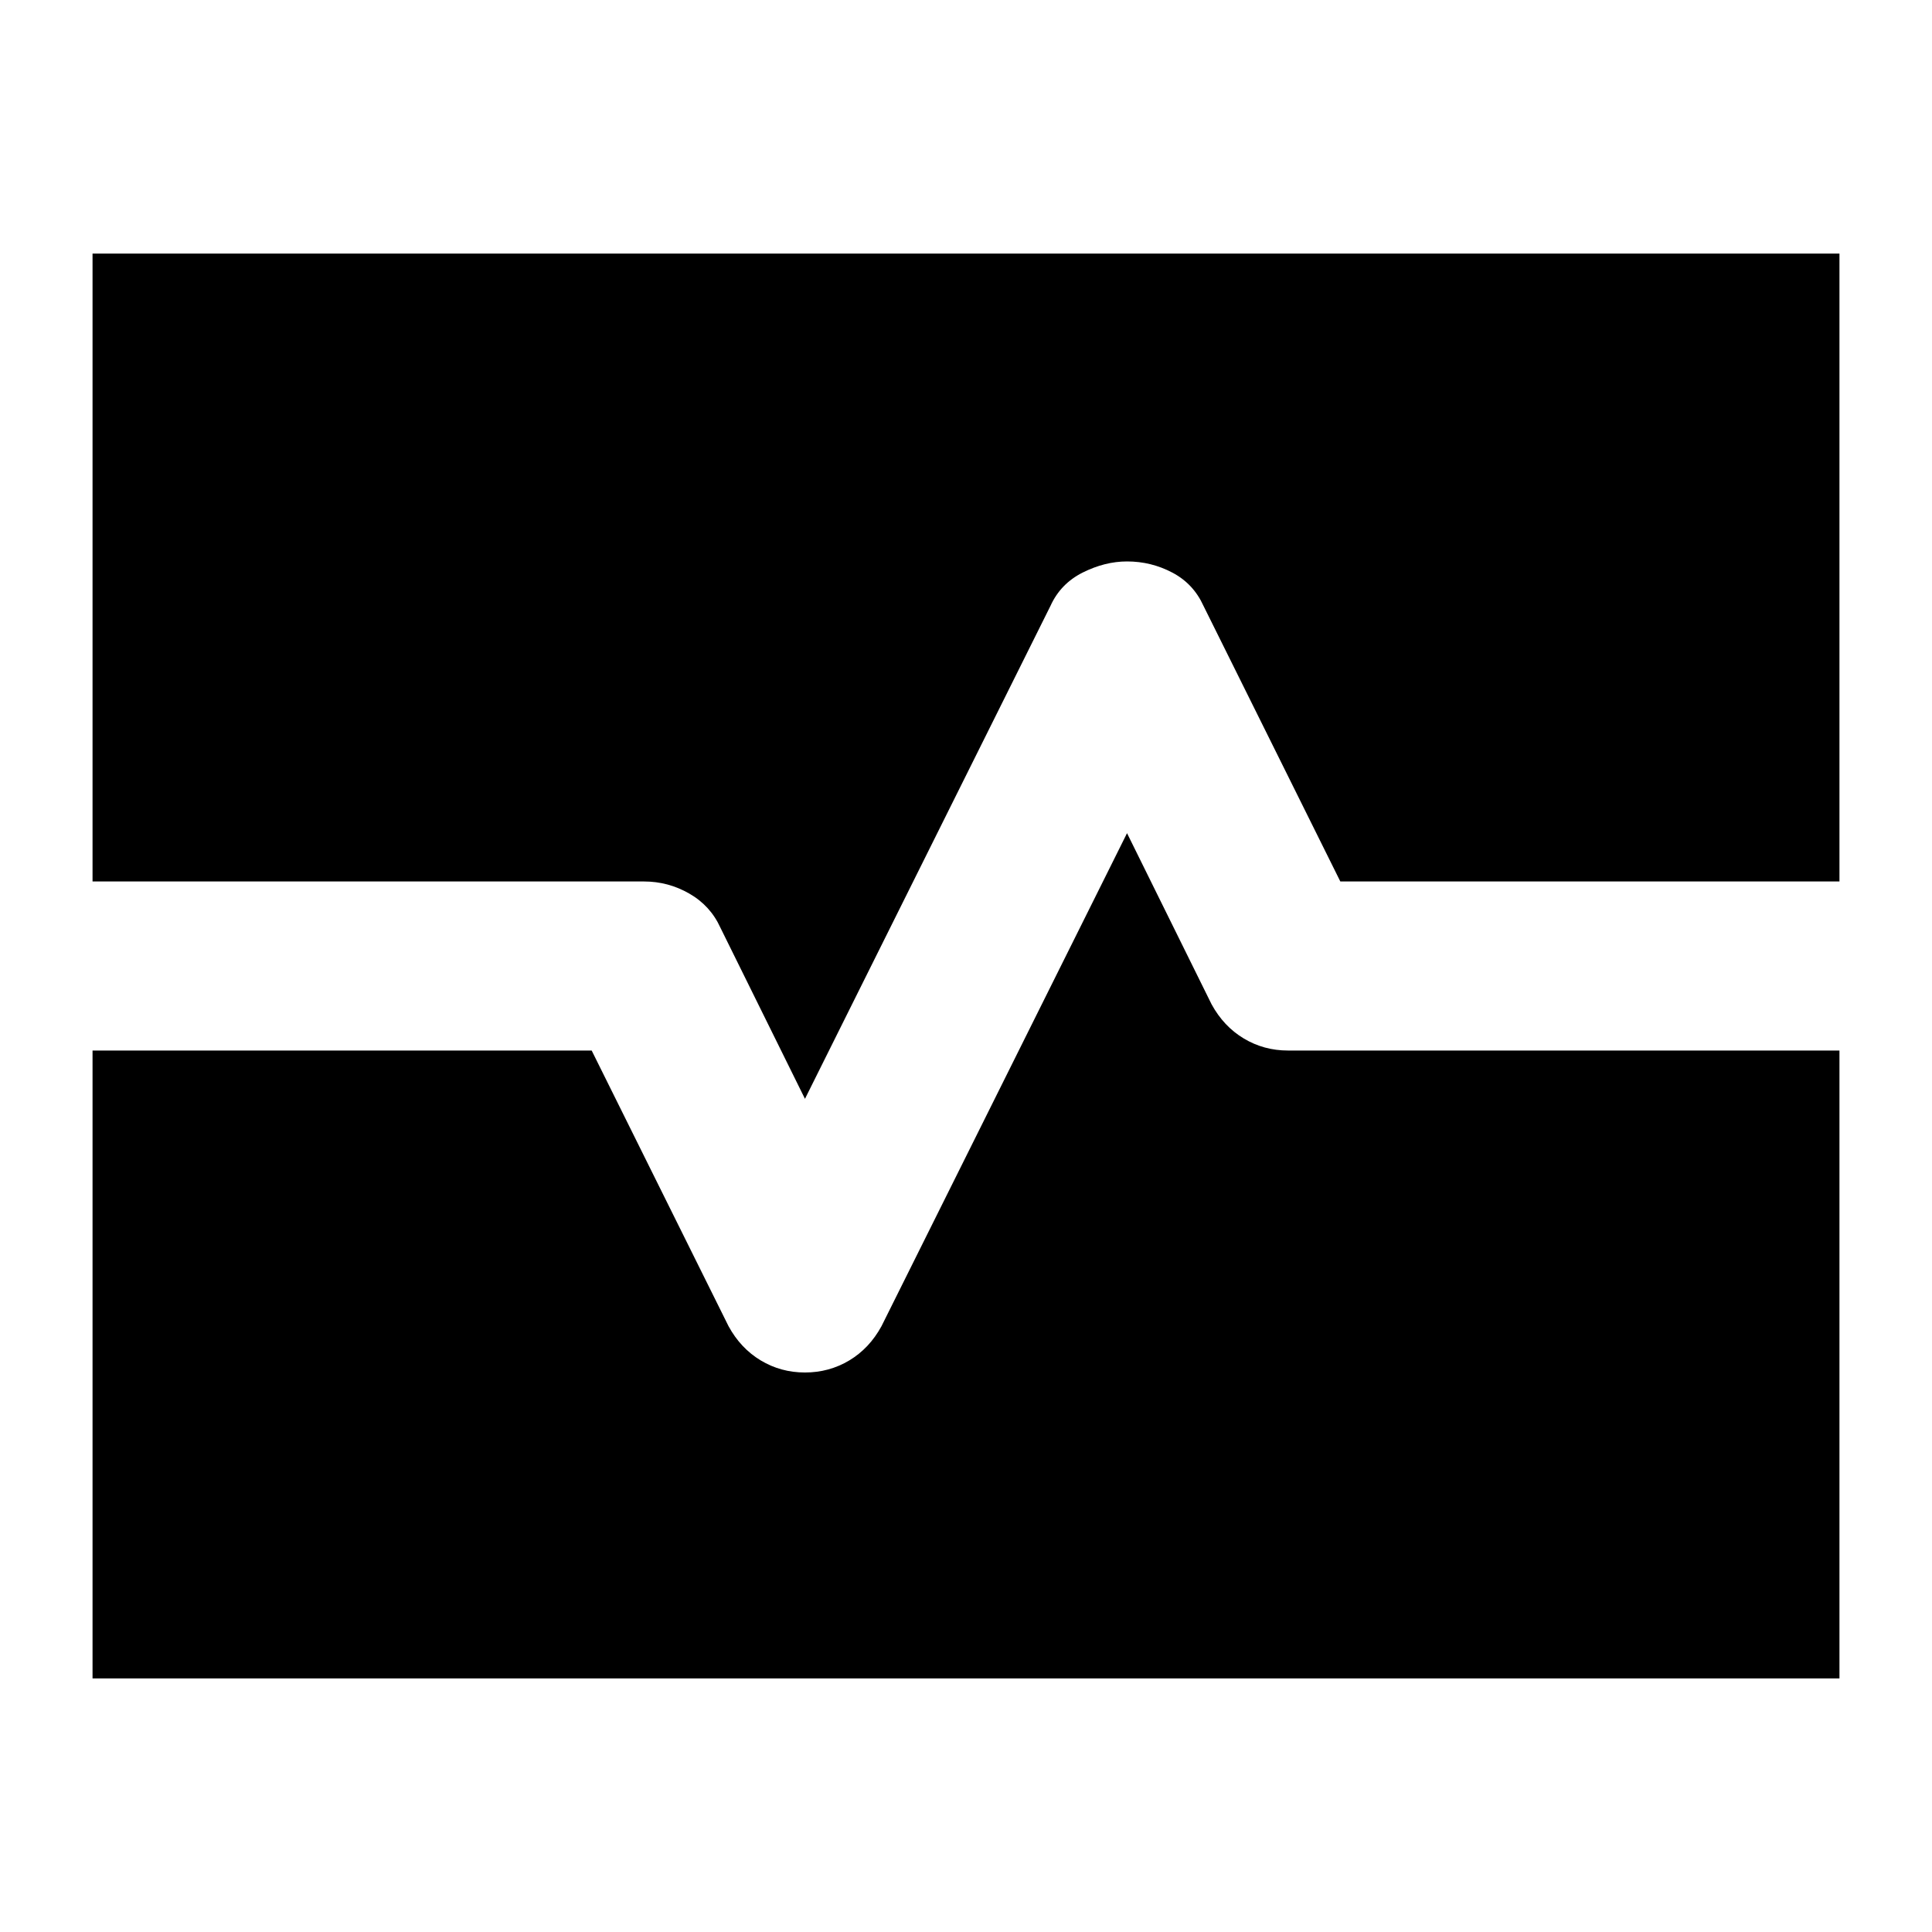 <svg xmlns="http://www.w3.org/2000/svg" height="20" width="20"><path d="M0.958 17.375V10.875H6.125L7.542 13.729Q7.667 13.958 7.875 14.083Q8.083 14.208 8.333 14.208Q8.583 14.208 8.792 14.083Q9 13.958 9.125 13.729L11.667 8.625L12.542 10.396Q12.667 10.625 12.875 10.75Q13.083 10.875 13.333 10.875H19.042V17.375ZM8.333 11.375 7.458 9.604Q7.354 9.375 7.135 9.25Q6.917 9.125 6.667 9.125H0.958V2.625H19.042V9.125H13.875L12.458 6.271Q12.354 6.042 12.135 5.927Q11.917 5.812 11.667 5.812Q11.438 5.812 11.208 5.927Q10.979 6.042 10.875 6.271Z"/></svg>